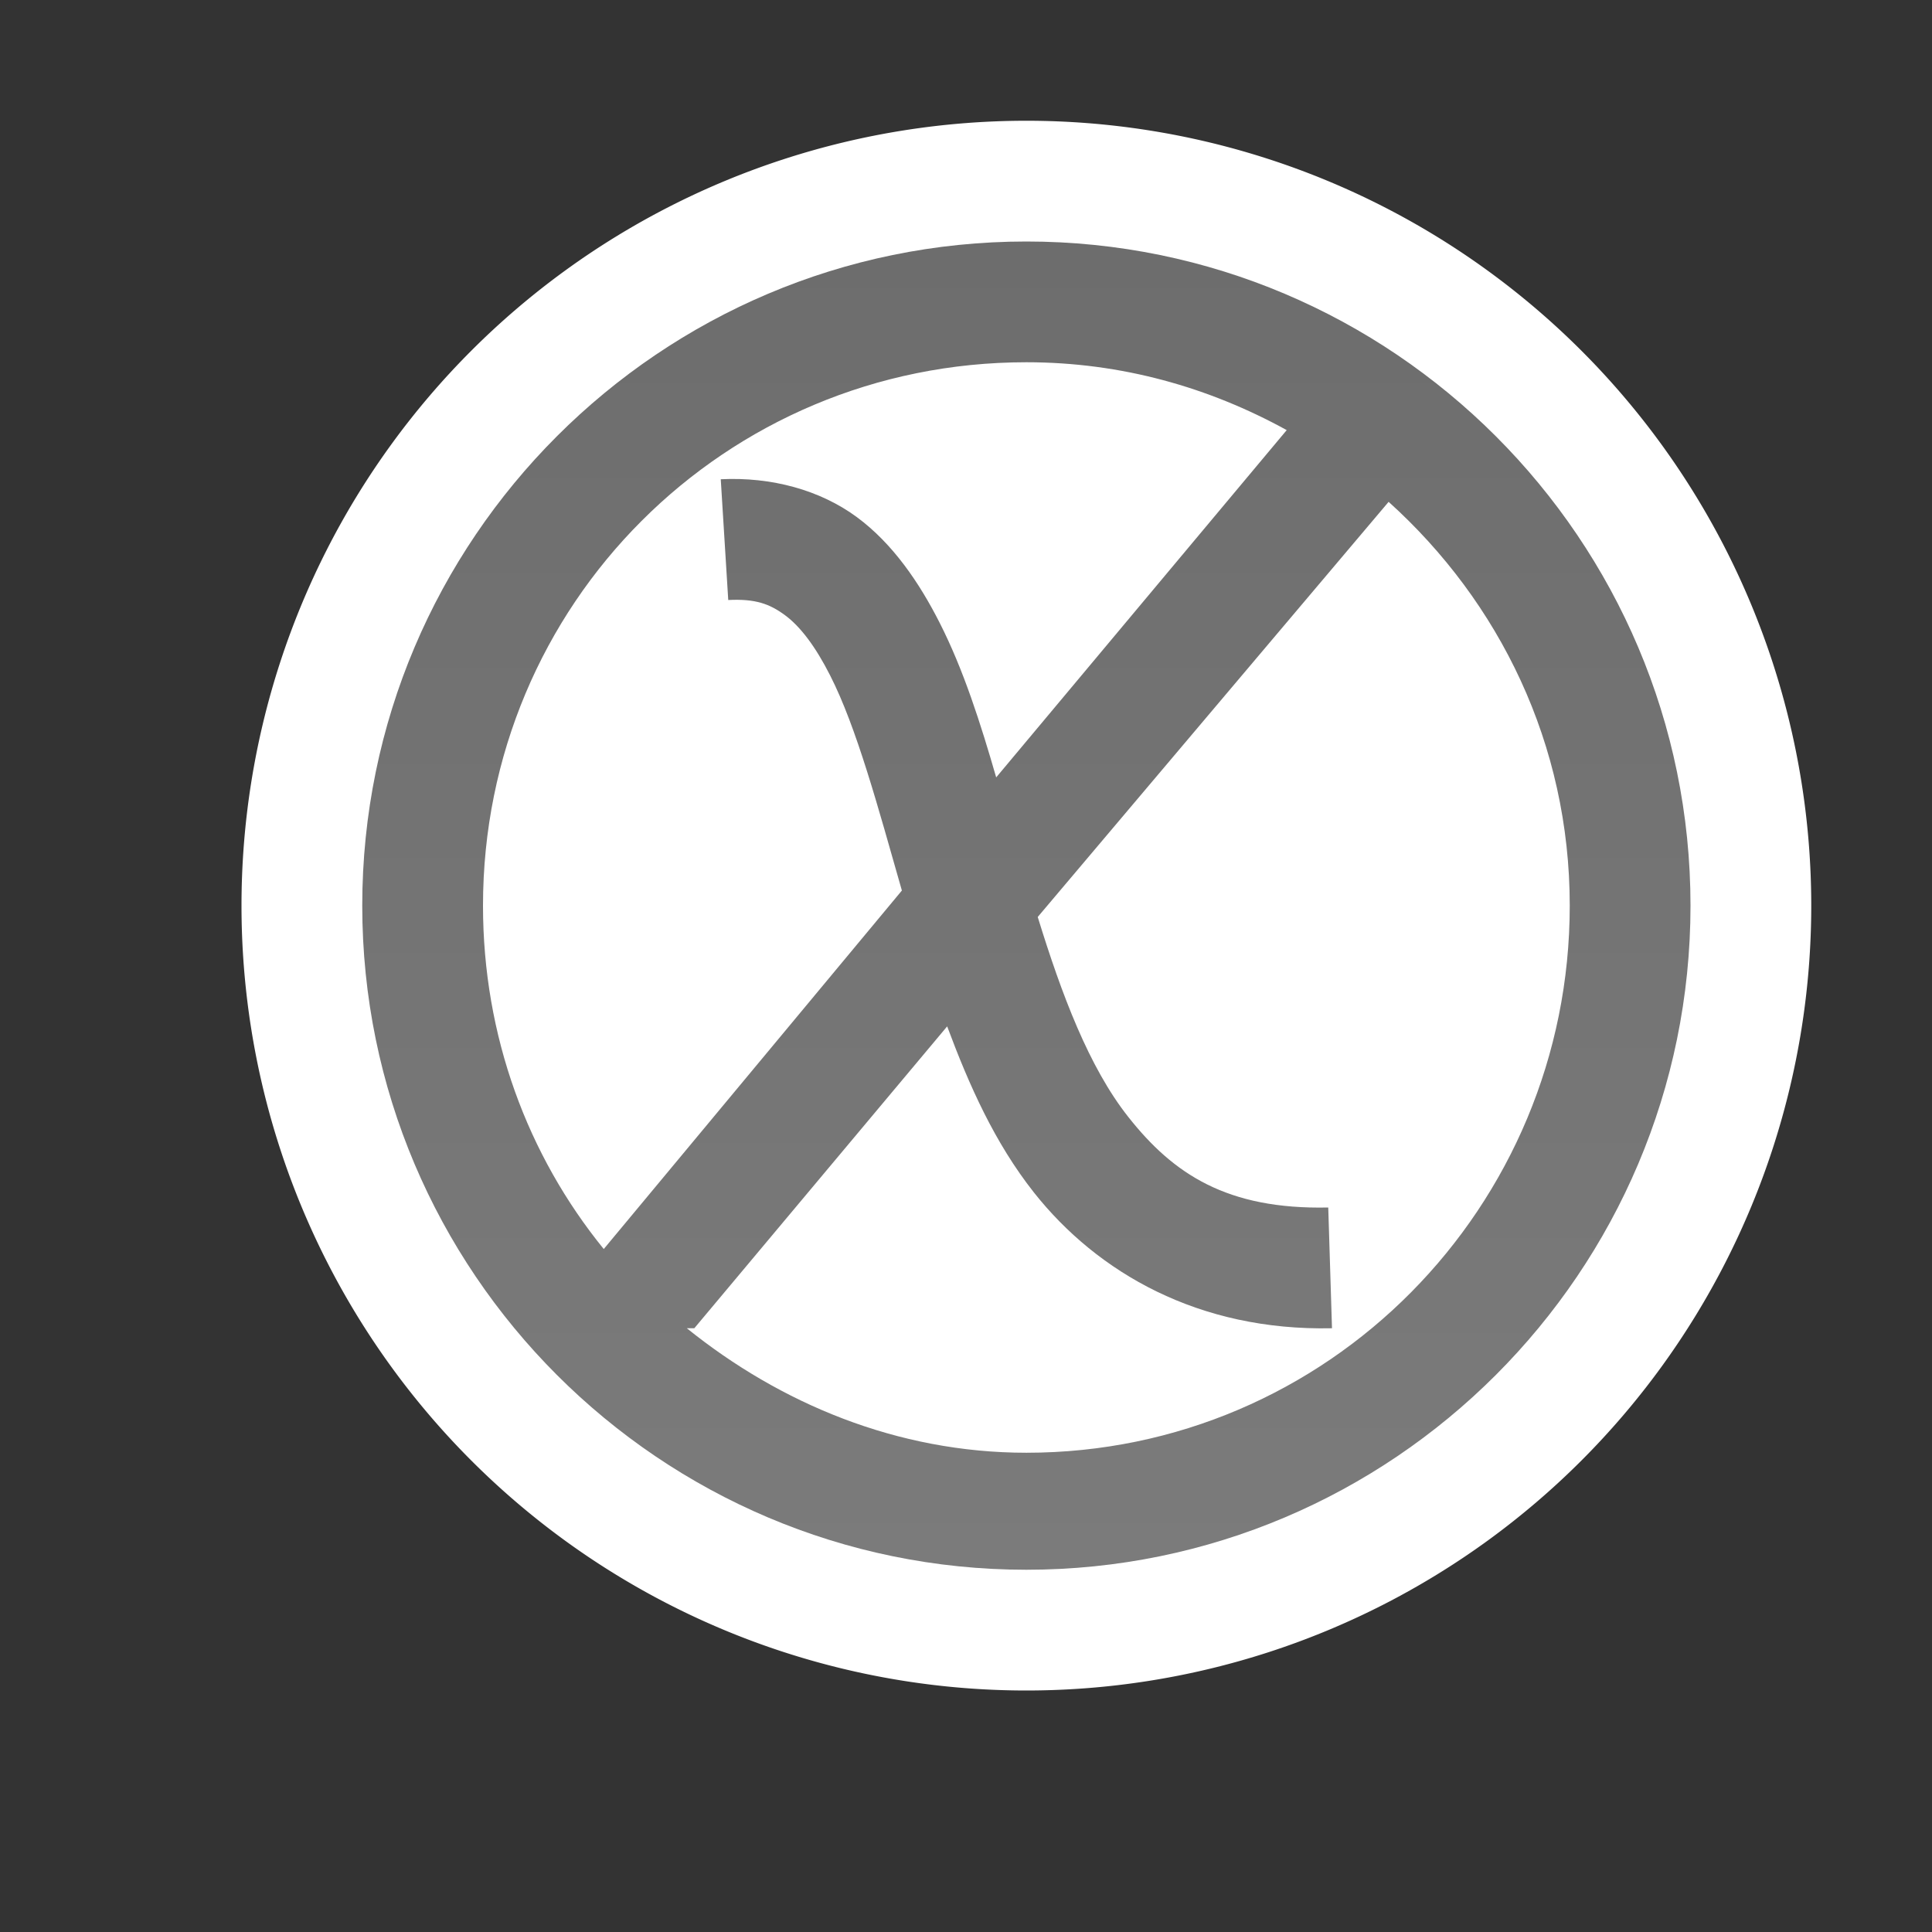 <?xml version="1.0" encoding="UTF-8" standalone="no"?>
<!-- Created with Inkscape (http://www.inkscape.org/) -->

<svg
   xmlns:dc="http://purl.org/dc/elements/1.1/"
   xmlns:cc="http://creativecommons.org/ns#"
   xmlns:rdf="http://www.w3.org/1999/02/22-rdf-syntax-ns#"
   xmlns:svg="http://www.w3.org/2000/svg"
   xmlns="http://www.w3.org/2000/svg"
   xmlns:xlink="http://www.w3.org/1999/xlink"
   xmlns:sodipodi="http://sodipodi.sourceforge.net/DTD/sodipodi-0.dtd"
   xmlns:inkscape="http://www.inkscape.org/namespaces/inkscape"
   width="16"
   height="16"
   id="svg2"
   version="1.1"
   inkscape:version="0.48.5 r10040"
   sodipodi:docname="error_alt_obj.svg">
  <rect width="100%" height="100%" fill="#333333" stroke="none"/>
  <defs
     id="defs4">
    <linearGradient
       inkscape:collect="always"
       id="linearGradient4913">
      <stop
         style="stop-color:#6d6d6d;stop-opacity:1"
         offset="0"
         id="stop4915" />
      <stop
         style="stop-color:#7b7b7b;stop-opacity:1"
         offset="1"
         id="stop4917" />
    </linearGradient>
    <linearGradient
       inkscape:collect="always"
       xlink:href="#linearGradient4913"
       id="linearGradient4919"
       x1="12"
       y1="2"
       x2="12"
       y2="13"
       gradientUnits="userSpaceOnUse" />
    <linearGradient
       inkscape:collect="always"
       xlink:href="#linearGradient4913-7"
       id="linearGradient4919-4"
       x1="12"
       y1="2"
       x2="12"
       y2="13"
       gradientUnits="userSpaceOnUse" />
    <linearGradient
       inkscape:collect="always"
       id="linearGradient4913-7">
      <stop
         style="stop-color:#6d6d6d;stop-opacity:1"
         offset="0"
         id="stop4915-8" />
      <stop
         style="stop-color:#7b7b7b;stop-opacity:1"
         offset="1"
         id="stop4917-2" />
    </linearGradient>
  </defs>
  <sodipodi:namedview
     id="base"
     pagecolor="#ffffff"
     bordercolor="#666666"
     borderopacity="1.0"
     inkscape:pageopacity="0.0"
     inkscape:pageshadow="2"
     inkscape:zoom="15.999999"
     inkscape:cx="-3.0523684"
     inkscape:cy="11.173044"
     inkscape:document-units="px"
     inkscape:current-layer="layer1"
     showgrid="true"
     inkscape:window-width="1171"
     inkscape:window-height="959"
     inkscape:window-x="125"
     inkscape:window-y="125"
     inkscape:window-maximized="0"
     showguides="true"
     inkscape:guide-bbox="true"
     inkscape:snap-global="false">
    <inkscape:grid
       type="xygrid"
       id="grid4099" />
  </sodipodi:namedview>
  <g
     inkscape:label="Layer 1"
     inkscape:groupmode="layer"
     id="layer1"
     style="display:inline"
     transform="translate(0,-1036.362)">
    <g
       style="display:inline"
       id="g8159"
       transform="translate(-8.22,-12.905)">
      <path
         sodipodi:type="arc"
         style="fill:#ffffff;fill-opacity:1;stroke:#ffffff;stroke-width:1;stroke-linejoin:round;stroke-miterlimit:4;stroke-opacity:1;stroke-dasharray:none"
         id="path3791"
         sodipodi:cx="8.5"
         sodipodi:cy="7.5"
         sodipodi:rx="6.000001"
         sodipodi:ry="6.000001"
         d="m 14.5,7.5 a 6,6 0 1 1 -12,0 6,6 0 1 1 12,0 z"
         transform="translate(8.22,1049.267)" />
      <path
         style="font-size:medium;font-style:normal;font-variant:normal;font-weight:normal;font-stretch:normal;text-indent:0;text-align:start;text-decoration:none;line-height:normal;letter-spacing:normal;word-spacing:normal;text-transform:none;direction:ltr;block-progression:tb;writing-mode:lr-tb;text-anchor:start;baseline-shift:baseline;color:#000000;fill:url(#linearGradient4919);fill-opacity:1;stroke:none;stroke-width:1px;marker:none;visibility:visible;display:inline;overflow:visible;enable-background:accumulate;font-family:Sans;-inkscape-font-specification:Sans"
         d="M 8.5 2 C 5.467 2 3 4.466 3 7.5 C 3 10.533 5.467 13 8.5 13 C 11.533 13 14 10.533 14 7.5 C 14 4.466 11.533 2 8.5 2 z M 8.5 3 C 9.288 3 10.013 3.208 10.656 3.562 L 8.25 6.438 C 8.122 5.995 7.98 5.547 7.781 5.156 C 7.616 4.831 7.396 4.503 7.094 4.281 C 6.792 4.059 6.39 3.948 5.969 3.969 L 6.031 4.969 C 6.255 4.958 6.372 5 6.5 5.094 C 6.628 5.188 6.754 5.355 6.875 5.594 C 7.094 6.024 7.271 6.682 7.469 7.375 L 5 10.344 C 4.37 9.569 4 8.581 4 7.5 C 4 5.003 6.003 3 8.5 3 z M 11.5 4.156 C 12.418 4.984 13 6.163 13 7.5 C 13 9.997 10.997 12.031 8.5 12.031 C 7.428 12.031 6.459 11.621 5.688 11 L 5.75 11 L 7.844 8.5 C 8.026 8.988 8.237 9.463 8.562 9.875 C 9.089 10.541 9.928 11.024 11.031 11 L 11 10 C 10.162 10.018 9.717 9.723 9.344 9.25 C 9.018 8.838 8.792 8.236 8.594 7.594 L 11.5 4.156 z "
         transform="translate(8.22,1049.267)"
         id="path4911-7" />
    </g>
  </g>
</svg>
